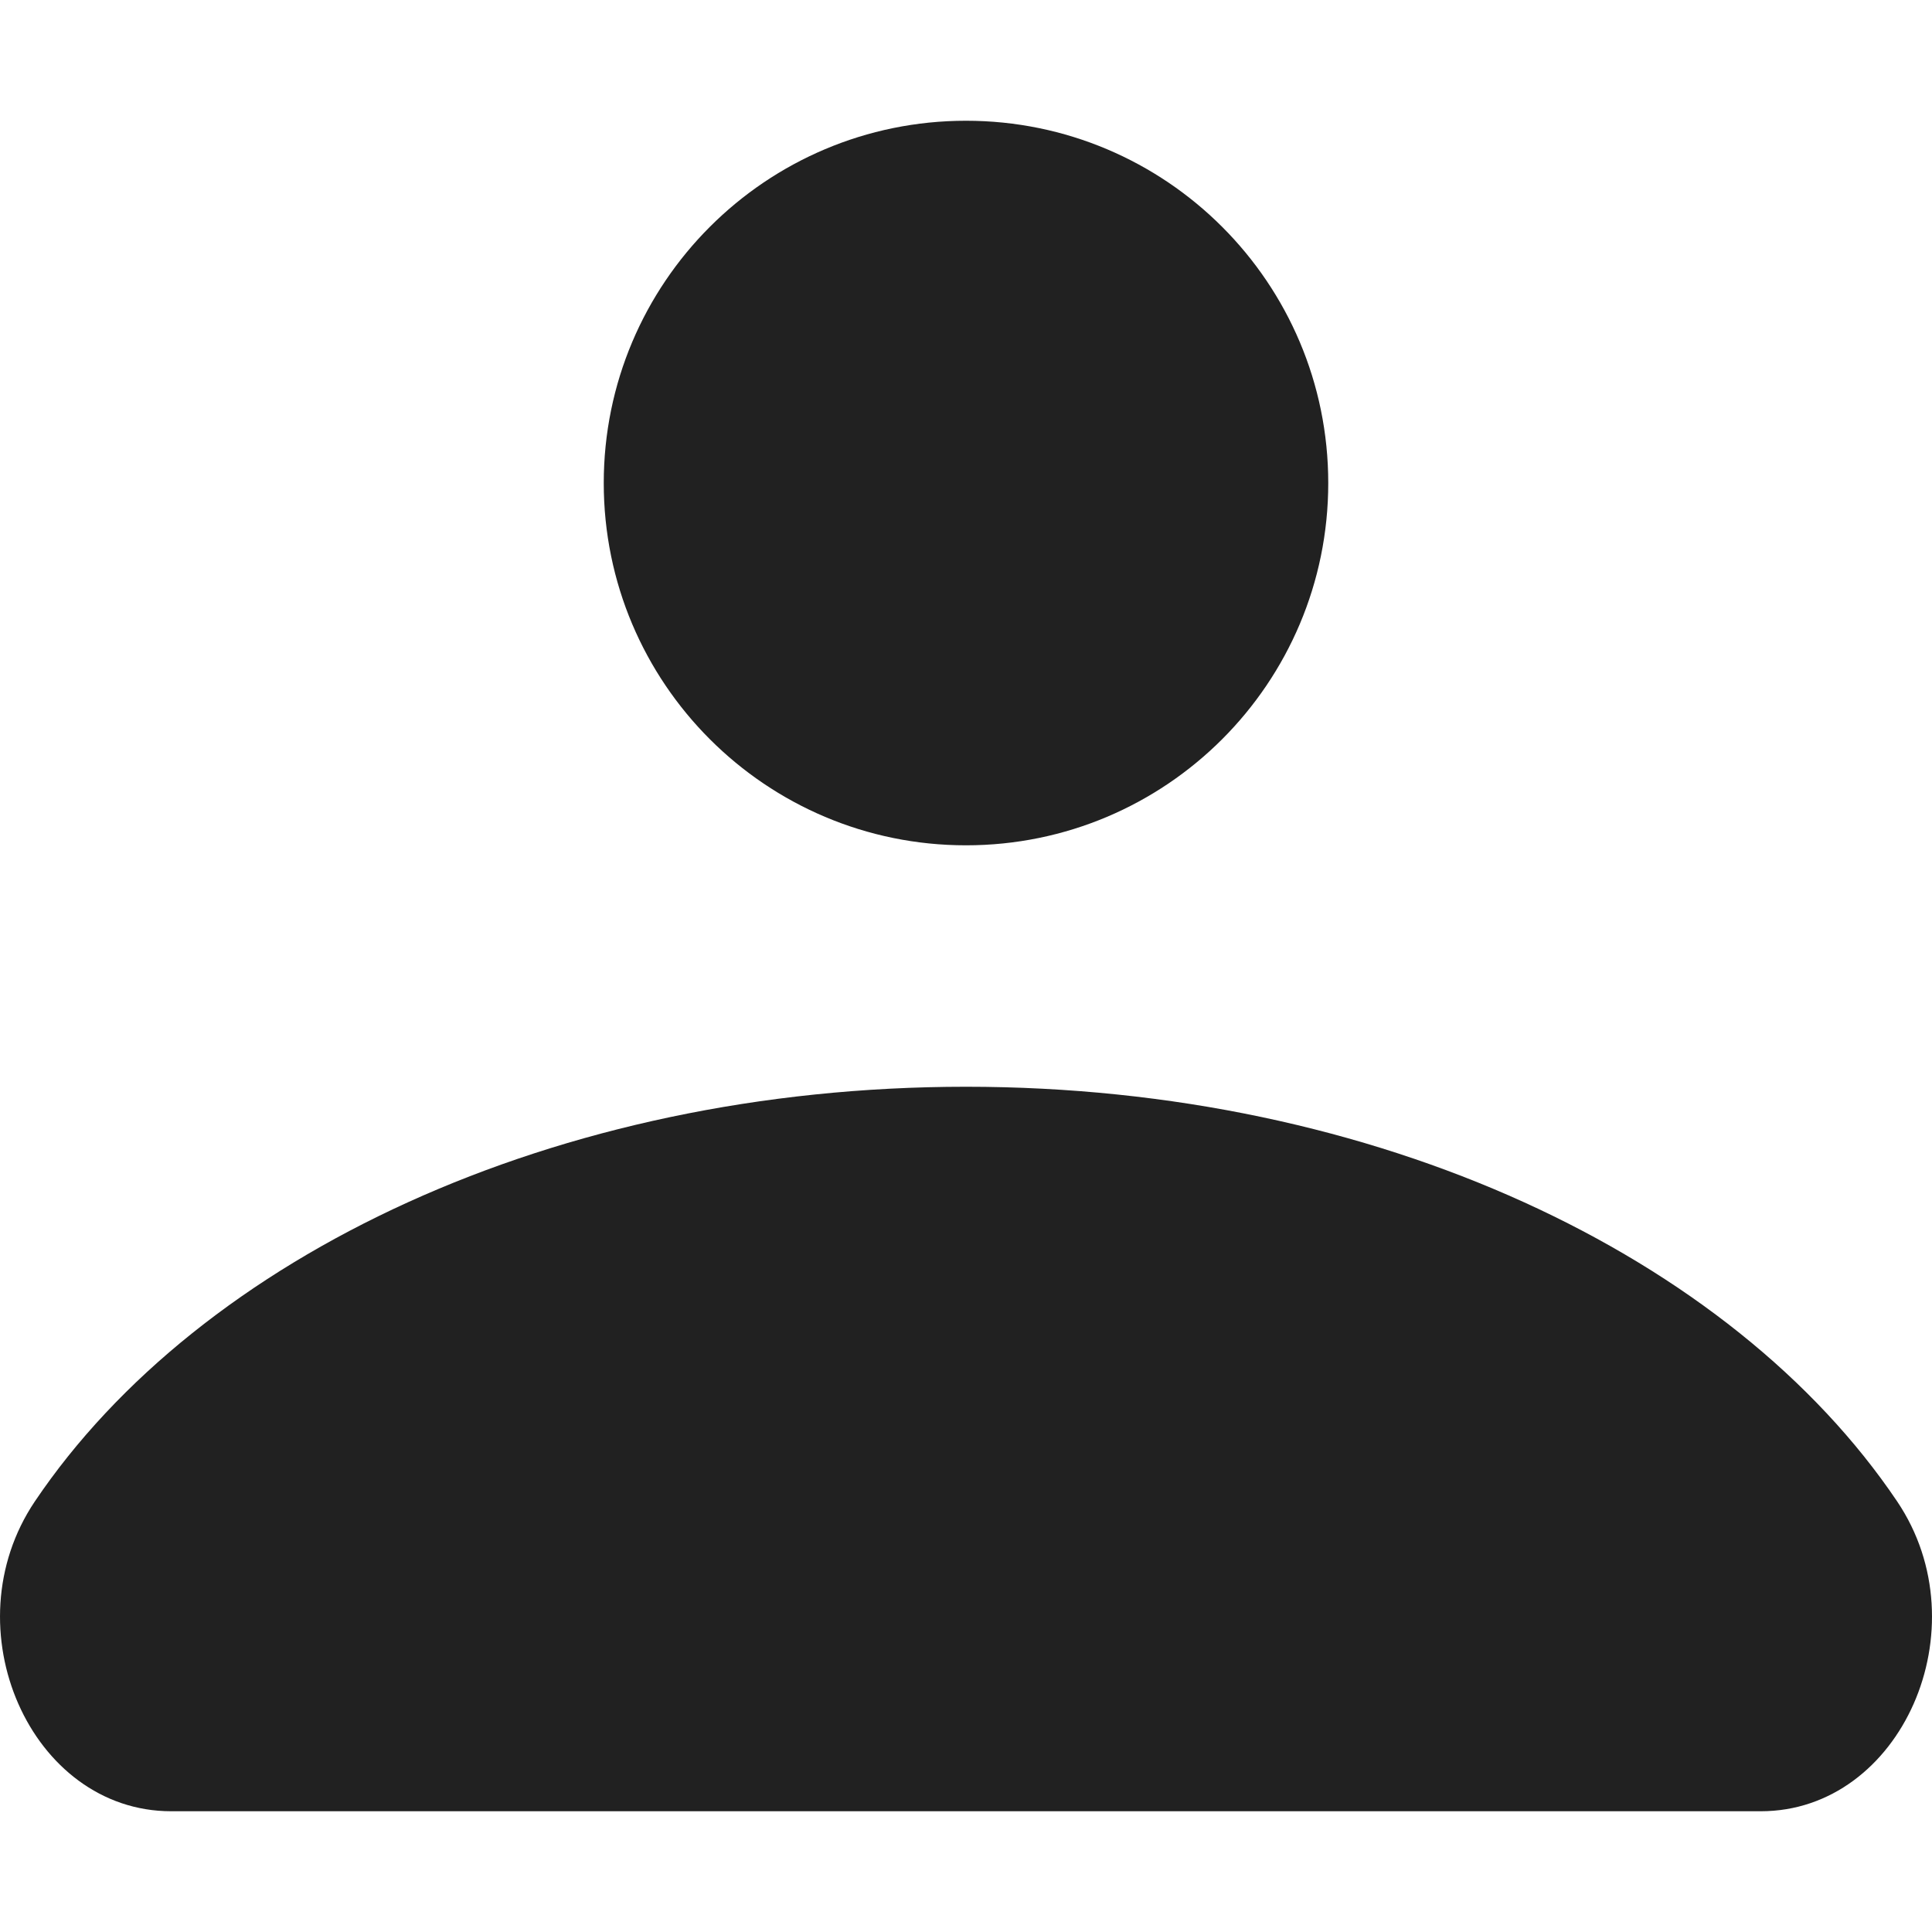 <?xml version="1.0" encoding="UTF-8"?>
<svg width="32px" height="32px" viewBox="0 0 32 32" version="1.1" xmlns="http://www.w3.org/2000/svg" xmlns:xlink="http://www.w3.org/1999/xlink">
    <!-- Generator: Sketch 50.2 (55047) - http://www.bohemiancoding.com/sketch -->
    <title>person-fill</title>
    <desc>Created with Sketch.</desc>
    <defs></defs>
    <g id="person" stroke="none" stroke-width="1" fill="none" fill-rule="evenodd">
        <path d="M16,14.001 C12.686,14.001 10,11.315 10,8.001 C10,4.686 12.686,2 16,2 C19.314,2 22,4.686 22,8.001 C22,11.315 19.314,14.001 16,14.001 Z M16,18 C22.81,18 28.687,20.808 31.422,24.867 C32.836,26.965 31.492,30 29.164,30 L2.835,30 C0.507,30 -0.835,26.965 0.578,24.867 C3.313,20.808 9.191,18 16,18 Z" id="Combined-Shape" fill="#212121"></path>
    </g>
</svg>